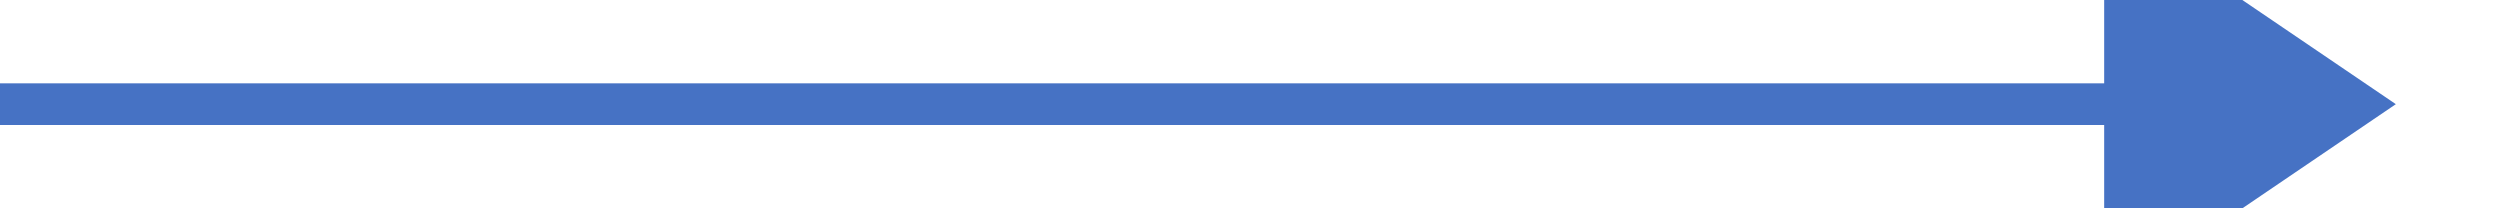 ﻿<?xml version="1.0" encoding="utf-8"?>
<svg version="1.1" xmlns:xlink="http://www.w3.org/1999/xlink" width="120px" height="10px" preserveAspectRatio="xMinYMid meet" viewBox="1055 956  120 8" xmlns="http://www.w3.org/2000/svg">
  <path d="M 1055 960  L 1158 960  " stroke-width="2" stroke="#4672c4" fill="none" />
  <path d="M 1156 969.5  L 1170 960  L 1156 950.5  L 1156 969.5  Z " fill-rule="nonzero" fill="#4672c4" stroke="none" />
</svg>